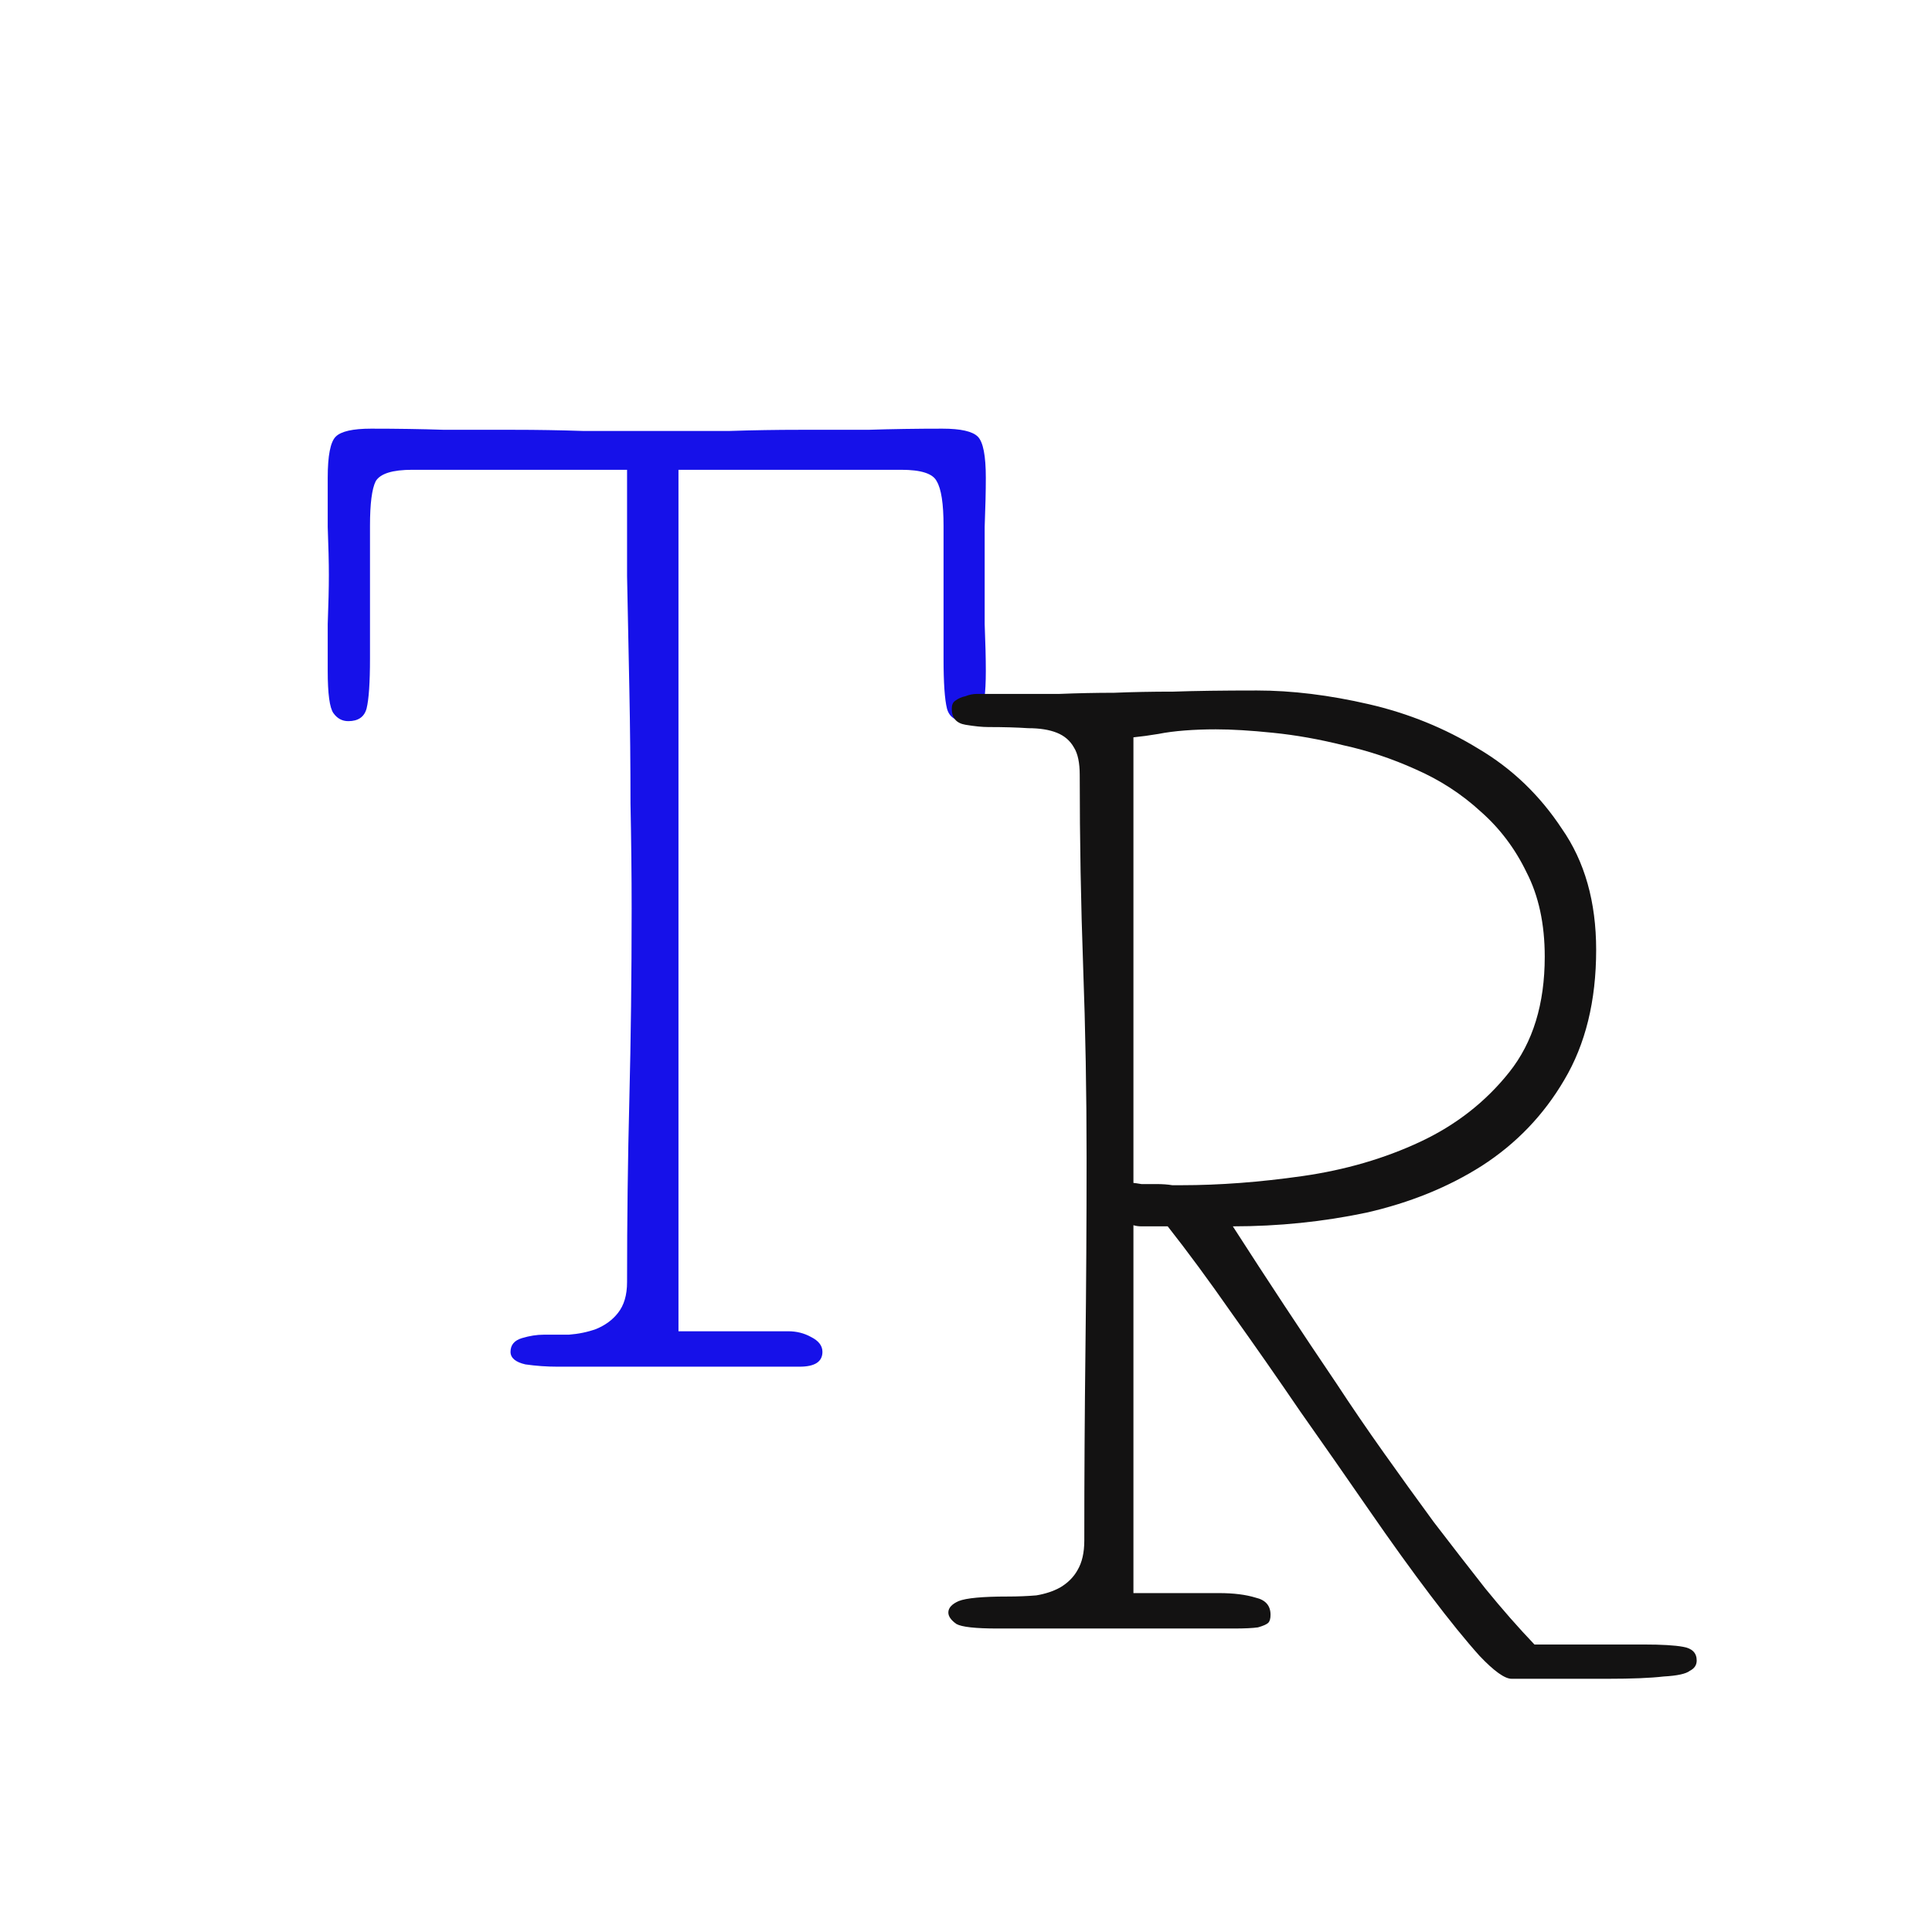 <svg width="96" height="96" viewBox="0 0 487 422" fill="none" xmlns="http://www.w3.org/2000/svg">
<path d="M103.92 85.92C98.928 85.92 95.856 86.88 94.704 88.8C93.744 90.72 93.264 94.464 93.264 100.032V133.44C93.264 139.584 92.976 143.808 92.4 146.112C91.824 148.224 90.288 149.28 87.792 149.28C86.256 149.28 85.008 148.608 84.048 147.264C83.088 145.92 82.608 142.368 82.608 136.608C82.608 133.536 82.608 129.6 82.608 124.8C82.8 119.808 82.896 115.68 82.896 112.416C82.896 109.344 82.8 105.312 82.608 100.32C82.608 95.328 82.608 91.2 82.608 87.936C82.608 82.368 83.28 78.912 84.624 77.568C85.968 76.224 88.944 75.552 93.552 75.552C100.08 75.552 106.224 75.648 111.984 75.84C117.936 75.84 123.792 75.84 129.552 75.84C135.312 75.84 141.072 75.936 146.832 76.128C152.784 76.128 159.024 76.128 165.552 76.128C172.08 76.128 178.224 76.128 183.984 76.128C189.936 75.936 195.792 75.84 201.552 75.84C207.312 75.84 213.072 75.84 218.832 75.84C224.784 75.648 231.024 75.552 237.552 75.552C242.16 75.552 245.136 76.224 246.48 77.568C247.824 78.912 248.496 82.368 248.496 87.936C248.496 91.2 248.4 95.328 248.208 100.32C248.208 105.312 248.208 109.344 248.208 112.416C248.208 115.68 248.208 119.808 248.208 124.8C248.4 129.6 248.496 133.536 248.496 136.608C248.496 142.368 248.016 145.92 247.056 147.264C246.096 148.608 244.848 149.28 243.312 149.28C240.816 149.28 239.28 148.224 238.704 146.112C238.128 143.808 237.84 139.584 237.84 133.44V100.032C237.84 94.464 237.264 90.72 236.112 88.8C235.152 86.88 232.176 85.92 227.184 85.92H171.024V303.072H198.672C200.784 303.072 202.704 303.552 204.432 304.512C206.352 305.472 207.312 306.72 207.312 308.256C207.312 310.752 205.392 312 201.552 312H140.496C137.808 312 135.12 311.808 132.432 311.424C129.936 310.848 128.688 309.792 128.688 308.256C128.688 306.528 129.648 305.376 131.568 304.8C133.488 304.224 135.312 303.936 137.04 303.936C138.96 303.936 141.072 303.936 143.376 303.936C145.872 303.744 148.176 303.264 150.288 302.496C152.592 301.536 154.416 300.192 155.76 298.464C157.296 296.544 158.064 293.952 158.064 290.688C158.064 274.944 158.256 259.584 158.64 244.608C159.024 229.44 159.216 213.408 159.216 196.512C159.216 188.256 159.12 179.424 158.928 170.016C158.928 160.416 158.832 150.816 158.64 141.216C158.448 131.616 158.256 122.112 158.064 112.704C158.064 103.296 158.064 94.368 158.064 85.92H103.92Z" fill="#1611E9"/>
<path d="M389.384 208.656C389.384 200.4 387.848 193.296 384.776 187.344C381.896 181.392 378.056 176.304 373.256 172.08C368.456 167.664 362.984 164.112 356.84 161.424C350.888 158.736 344.84 156.72 338.696 155.376C332.552 153.84 326.6 152.784 320.84 152.208C315.272 151.632 310.472 151.344 306.44 151.344C303.752 151.344 301.16 151.44 298.664 151.632C296.168 151.824 293.96 152.112 292.04 152.496C289.736 152.88 287.624 153.168 285.704 153.36V265.68C285.896 265.68 286.568 265.776 287.72 265.968C288.872 265.968 290.12 265.968 291.464 265.968C293 265.968 294.344 266.064 295.496 266.256C296.84 266.256 297.608 266.256 297.8 266.256C307.4 266.256 317.576 265.488 328.328 263.952C339.08 262.416 348.968 259.536 357.992 255.312C367.016 251.088 374.504 245.232 380.456 237.744C386.408 230.256 389.384 220.56 389.384 208.656ZM287.72 276.624C286.952 276.624 286.28 276.528 285.704 276.336V369.072H307.304C310.952 369.072 314.024 369.456 316.52 370.224C319.016 370.8 320.264 372.24 320.264 374.544C320.264 375.504 320.072 376.176 319.688 376.56C319.304 376.944 318.44 377.328 317.096 377.712C315.752 377.904 313.736 378 311.048 378C308.552 378 305.192 378 300.968 378H251.432C245.864 378 242.408 377.616 241.064 376.848C239.72 375.888 239.048 374.928 239.048 373.968C239.048 372.816 239.912 371.856 241.64 371.088C243.56 370.32 247.688 369.936 254.024 369.936C256.52 369.936 258.92 369.84 261.224 369.648C263.528 369.264 265.544 368.592 267.272 367.632C269.192 366.48 270.632 365.04 271.592 363.312C272.744 361.392 273.32 358.896 273.32 355.824C273.32 339.696 273.416 323.664 273.608 307.728C273.8 291.792 273.896 275.664 273.896 259.344C273.896 243.024 273.608 226.992 273.032 211.248C272.456 195.312 272.168 179.184 272.168 162.864C272.168 159.792 271.688 157.488 270.728 155.952C269.768 154.224 268.328 152.976 266.408 152.208C264.488 151.44 262.088 151.056 259.208 151.056C256.328 150.864 252.968 150.768 249.128 150.768C247.592 150.768 245.672 150.576 243.368 150.192C241.064 149.808 239.912 148.464 239.912 146.16C239.912 145.2 240.2 144.528 240.776 144.144C241.544 143.568 242.408 143.184 243.368 142.992C244.328 142.608 245.288 142.416 246.248 142.416C247.208 142.416 247.88 142.416 248.264 142.416C255.944 142.416 262.184 142.416 266.984 142.416C271.784 142.224 276.392 142.128 280.808 142.128C285.416 141.936 290.408 141.84 295.784 141.84C301.16 141.648 308.168 141.552 316.808 141.552C325.64 141.552 335.048 142.704 345.032 145.008C355.016 147.312 364.232 151.056 372.68 156.24C381.128 161.232 388.136 167.952 393.704 176.4C399.464 184.656 402.344 194.832 402.344 206.928C402.344 219.792 399.656 230.736 394.28 239.76C389.096 248.592 382.184 255.792 373.544 261.36C365.096 266.736 355.4 270.672 344.456 273.168C333.512 275.472 322.28 276.624 310.76 276.624C319.4 290.064 328.136 303.312 336.968 316.368C340.616 321.936 344.552 327.696 348.776 333.648C353 339.6 357.224 345.456 361.448 351.216C365.864 356.976 370.184 362.544 374.408 367.92C378.632 373.104 382.76 377.808 386.792 382.032H414.44C418.856 382.032 422.12 382.224 424.232 382.608C426.536 382.992 427.688 384.144 427.688 386.064C427.688 387.216 427.112 388.08 425.96 388.656C425 389.424 422.792 389.904 419.336 390.096C416.072 390.48 411.368 390.672 405.224 390.672C399.08 390.672 391.016 390.672 381.032 390.672C379.304 390.672 376.616 388.752 372.968 384.912C369.512 381.072 365.384 375.984 360.584 369.648C355.784 363.312 350.6 356.112 345.032 348.048C339.464 339.984 333.704 331.728 327.752 323.28C321.992 314.832 316.232 306.576 310.472 298.512C304.712 290.256 299.336 282.96 294.344 276.624H287.72Z" fill="#131212"/>
</svg>
